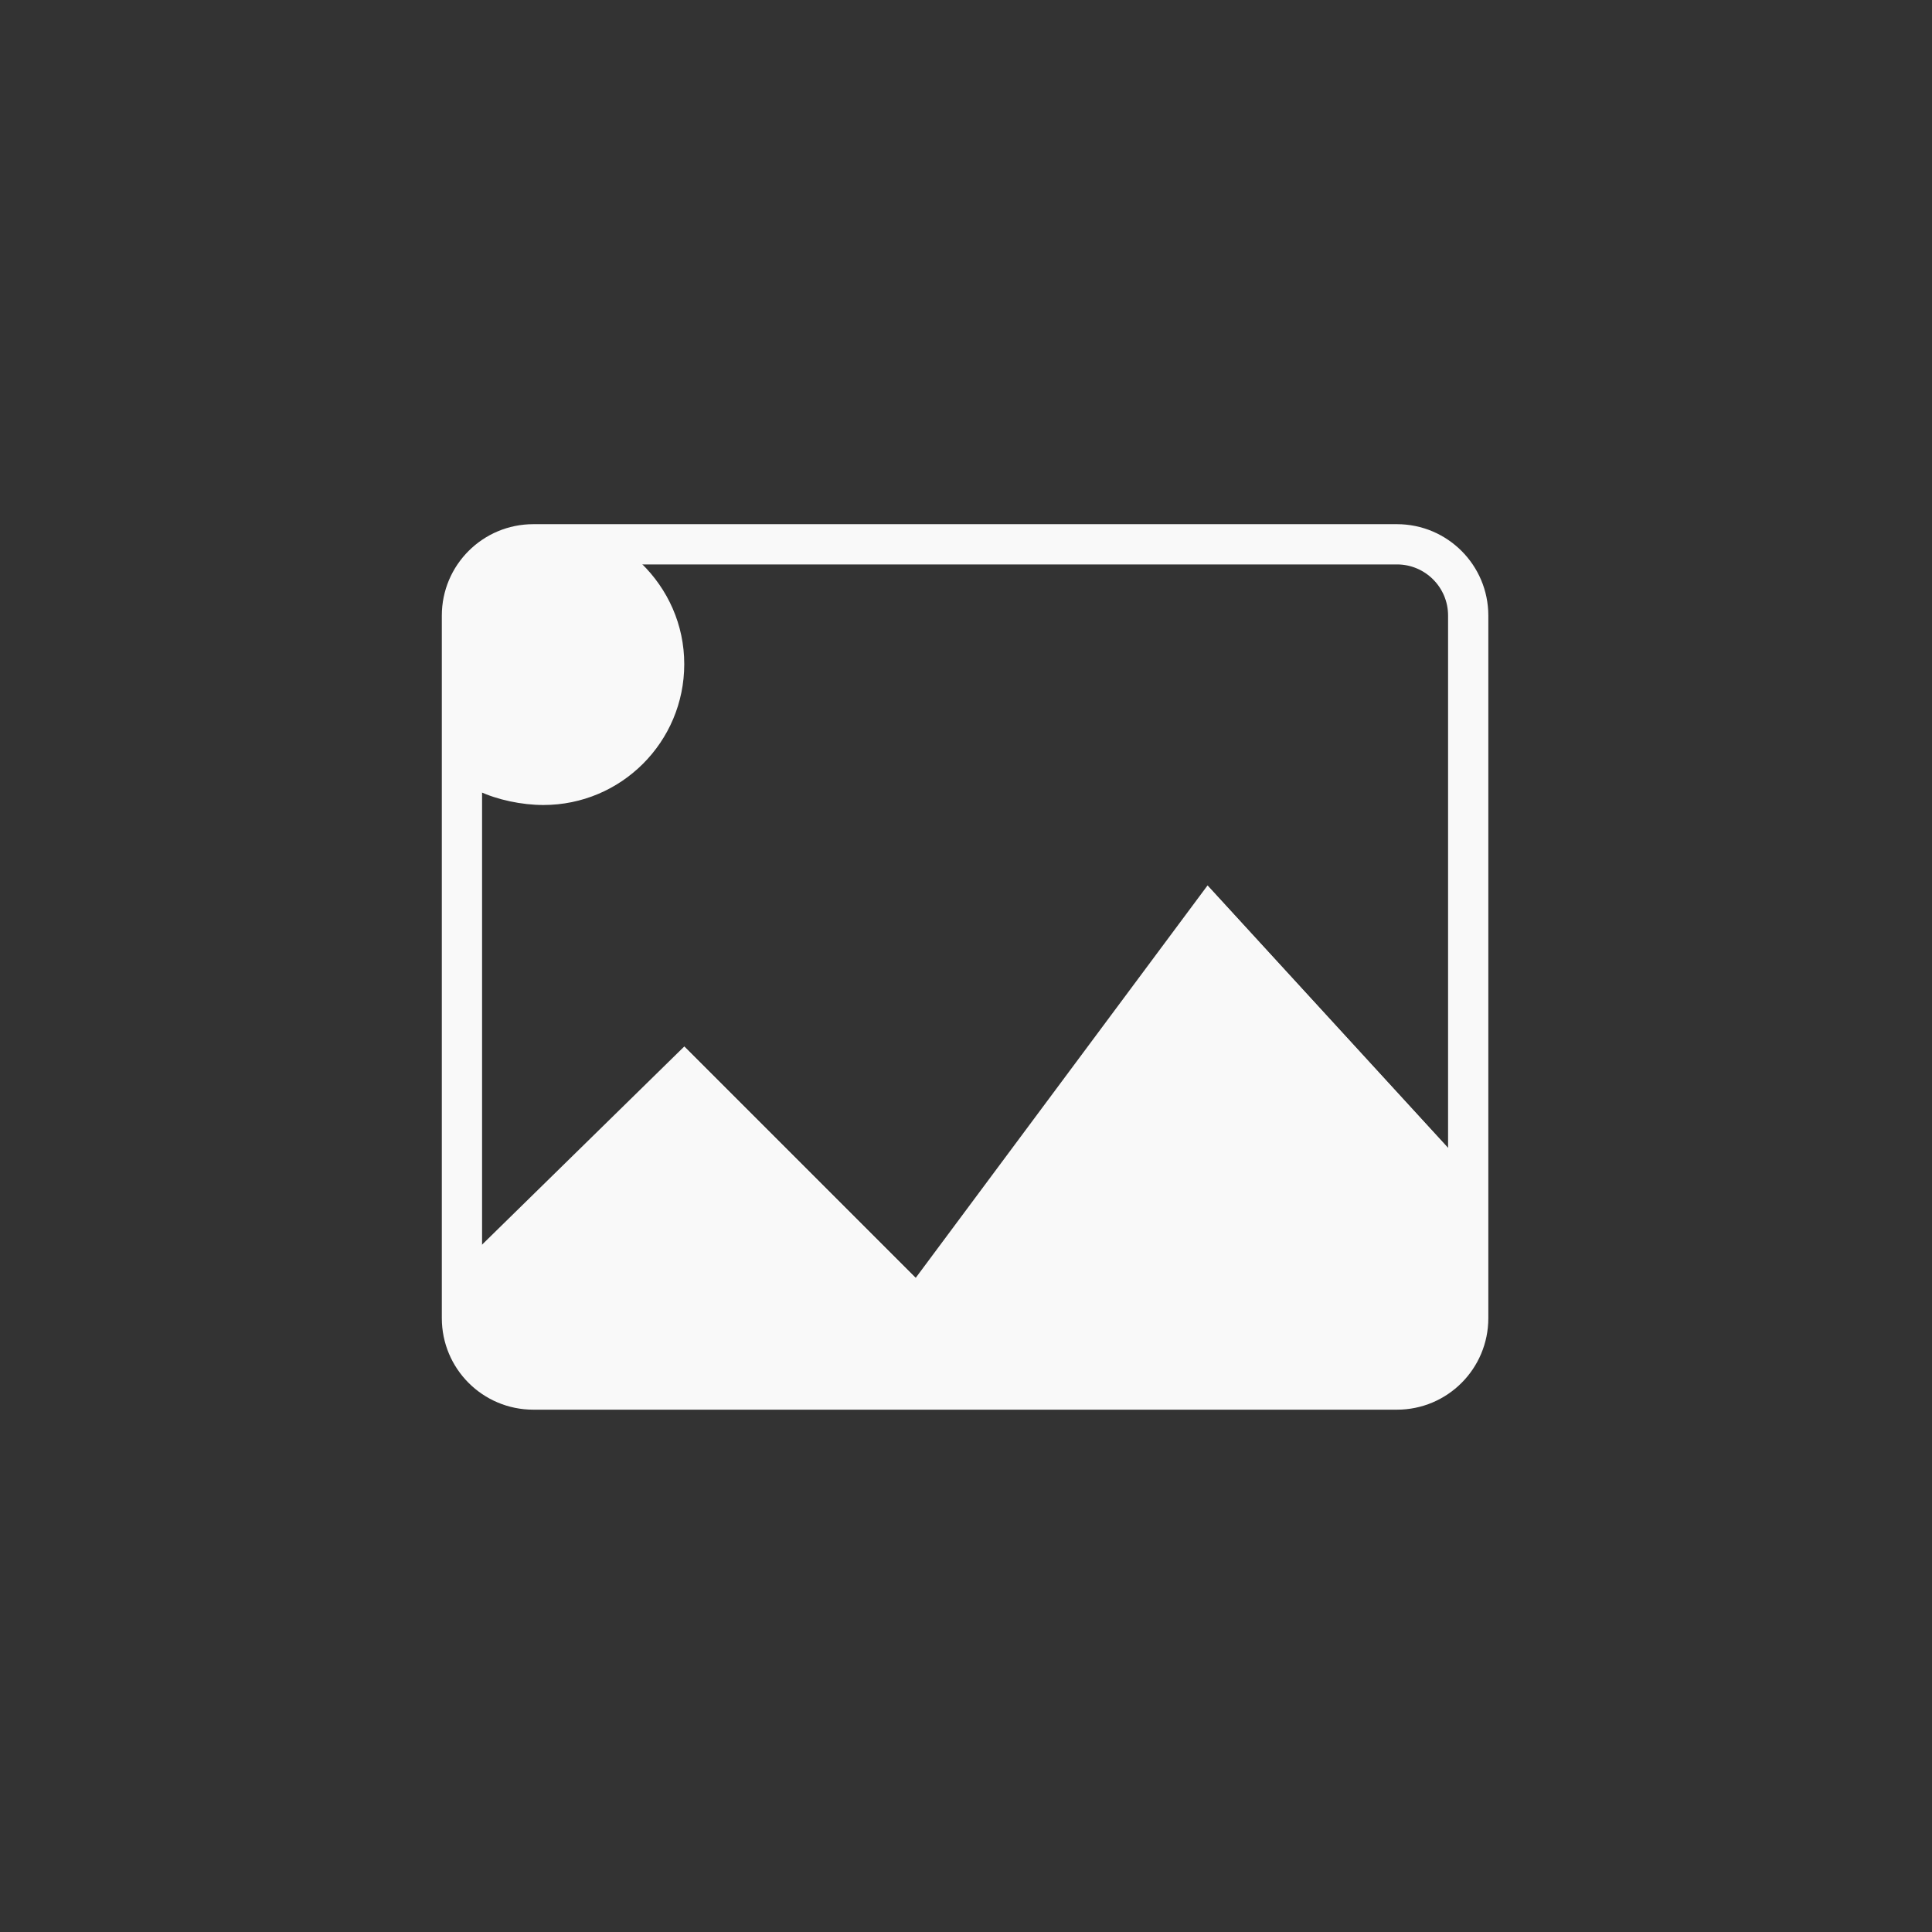 <svg xmlns="http://www.w3.org/2000/svg" width="48" height="48" viewBox="0 0 48 48">
 <rect x="0" y="0" width="48" height="48" fill="#333333" stroke="none"/>
 <path d="m 11.898,14 0,5.656 C 12.352,19.871 12.965,20 13.5,20 15.434,20 17,18.434 17,16.5 17,15.516 16.59,14.637 15.938,14 z" fill="#f9f9f9"/>
 <path d="m 17,26 -5.102,5 0,3.102 11.102,0 L 23,32 z" fill="#f9f9f9"/>
 <path d="m 17,26 1,4 -2,2.5 1,1.602 6,0 L 23,32 z" fill="#f9f9f9"/>
 <path d="m 30,22 -9,12.102 15.102,0 0,-5.445 z" fill="#f9f9f9"/>
 <path d="m 30,22 1.5,5 -1.5,4.5 1.781,2.602 4.32,0 0,-5.445 z" fill="#f9f9f9"/>
 <path d="m 13.25,13.523 21.457,0 c 0.977,0 1.77,0.793 1.77,1.77 l 0,17.457 c 0,0.98 -0.793,1.773 -1.77,1.773 l -21.457,0 c -0.98,0 -1.773,-0.793 -1.773,-1.773 l 0,-17.457 c 0,-0.977 0.793,-1.77 1.773,-1.77 z" fill="none" stroke="#f9f9f9"/>
</svg>
